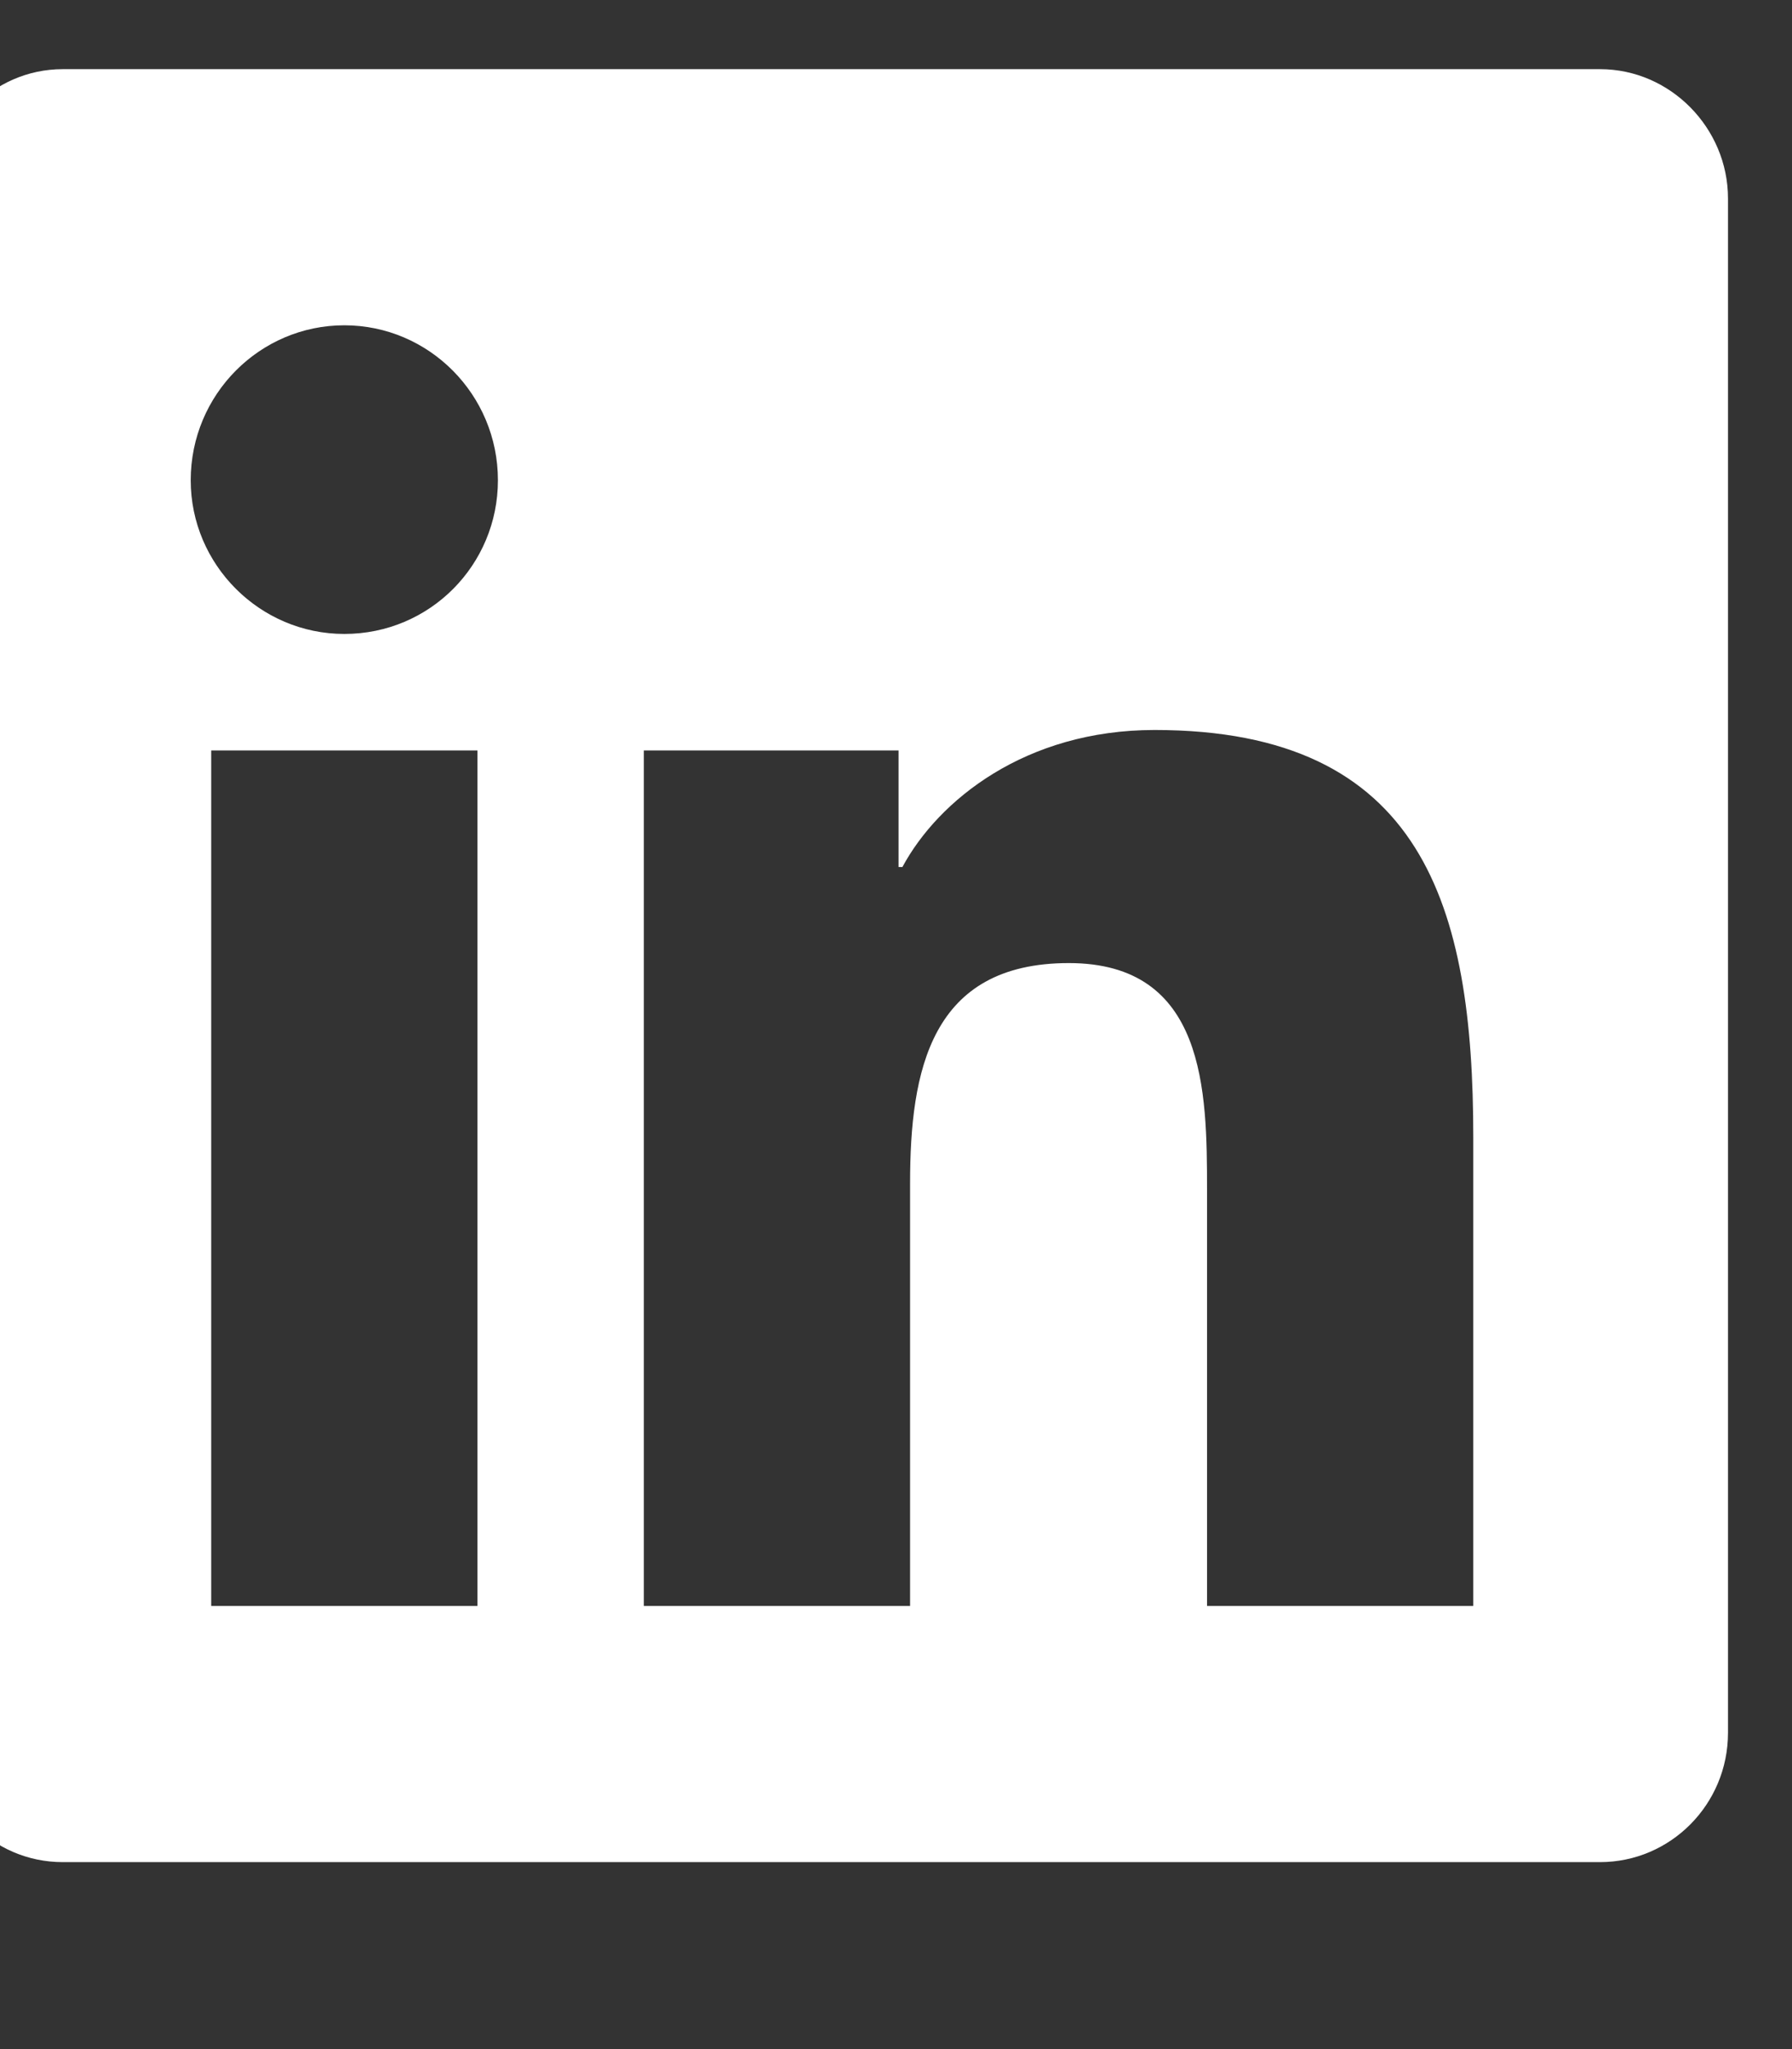 <svg width="14" height="16" viewBox="0 0 14 16" fill="none" xmlns="http://www.w3.org/2000/svg" xmlns:xlink="http://www.w3.org/1999/xlink">
	<rect x="0" y="0" width="14" height="16" fill="#333333" stroke="none"/>
	<desc>
			Created with Pixso.
	</desc>
	<defs/>
	<path id="Vector" d="M12.5 0.54L0.49 0.54C-0.06 0.54 -0.5 1 -0.5 1.55L-0.5 13.53C-0.5 14.09 -0.06 14.54 0.49 14.54L12.5 14.54C13.05 14.54 13.5 14.09 13.5 13.53L13.5 1.55C13.5 1 13.05 0.54 12.5 0.54ZM3.73 12.54L1.65 12.54L1.65 5.86L3.73 5.86L3.73 12.54L3.73 12.54ZM2.69 4.95C2.03 4.95 1.49 4.41 1.49 3.75C1.49 3.08 2.03 2.54 2.69 2.54C3.35 2.54 3.89 3.08 3.89 3.75C3.89 4.41 3.36 4.95 2.69 4.95ZM11.51 12.54L9.43 12.54L9.43 9.29C9.43 8.52 9.42 7.52 8.35 7.52C7.27 7.52 7.11 8.36 7.11 9.24L7.11 12.54L5.03 12.54L5.03 5.86L7.02 5.86L7.02 6.77L7.05 6.77C7.33 6.25 8.01 5.7 9.02 5.7C11.12 5.7 11.51 7.08 11.51 8.88L11.51 12.54Z" fill="#FFFFFF" fill-opacity="1" fill-rule="nonzero"/>
</svg>
